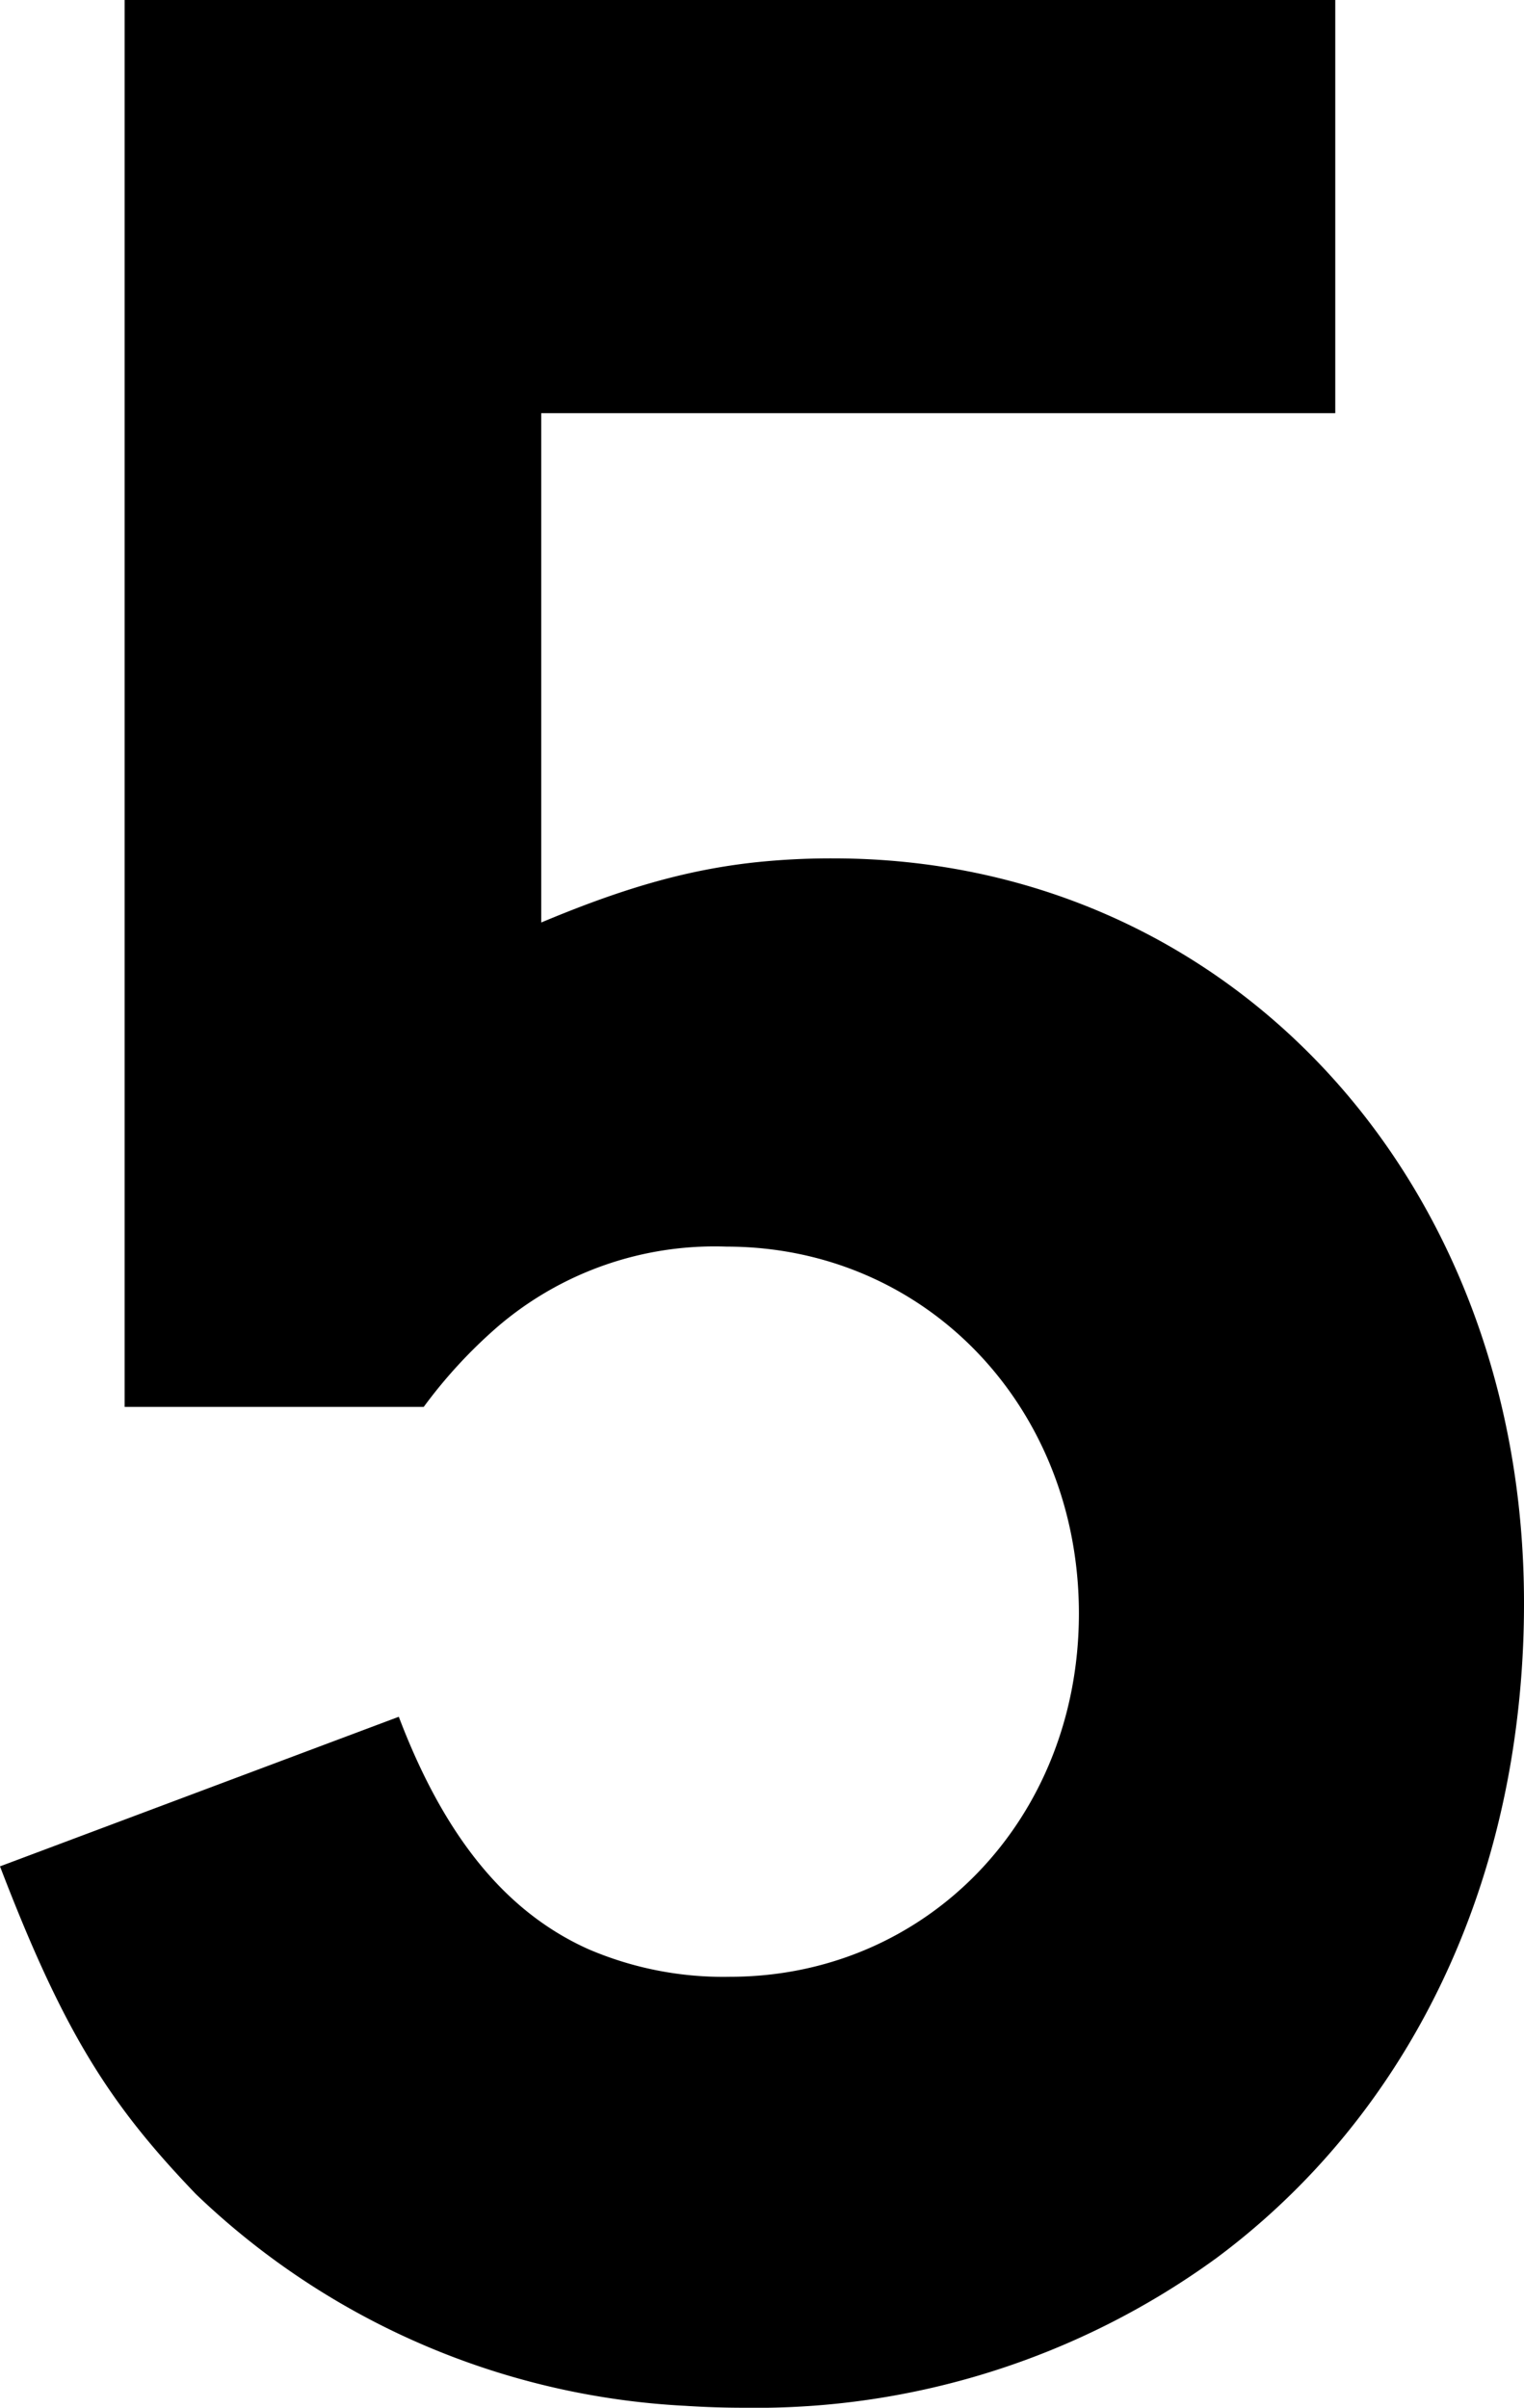 <svg xmlns="http://www.w3.org/2000/svg" viewBox="0 0 42.8 67.6" role="img" class="stardust-icon stardust-icon-zoom"><path fill-rule="evenodd" stroke-linecap="round" stroke-width=".945" d="M15.2 11.6h22.3V0h-34v39.5h8.4a13.796 13.796 0 0 1 2.081-2.256A9.364 9.364 0 0 1 20.4 35c5.6 0 9.9 4.5 9.9 10.3 0 5.8-4.3 10.2-9.8 10.2a9.594 9.594 0 0 1-3.975-.775c-2.283-1.024-3.971-3.081-5.231-6.281a22.17 22.17 0 0 1-.094-.244L0 52.4a62.066 62.066 0 0 0 .565 1.425c1.46 3.548 2.682 5.38 4.659 7.484a37.124 37.124 0 0 0 .276.291 21.422 21.422 0 0 0 13.729 5.945 25.179 25.179 0 0 0 1.671.055 21.976 21.976 0 0 0 13.258-4.2c4.31-3.202 7.279-8.057 8.275-13.942A26.715 26.715 0 0 0 42.8 45c0-11.9-8.3-20.9-19.4-20.9a20.186 20.186 0 0 0-2.2.112c-1.856.203-3.576.691-5.716 1.57a41.606 41.606 0 0 0-.284.118V11.6z"/></svg>